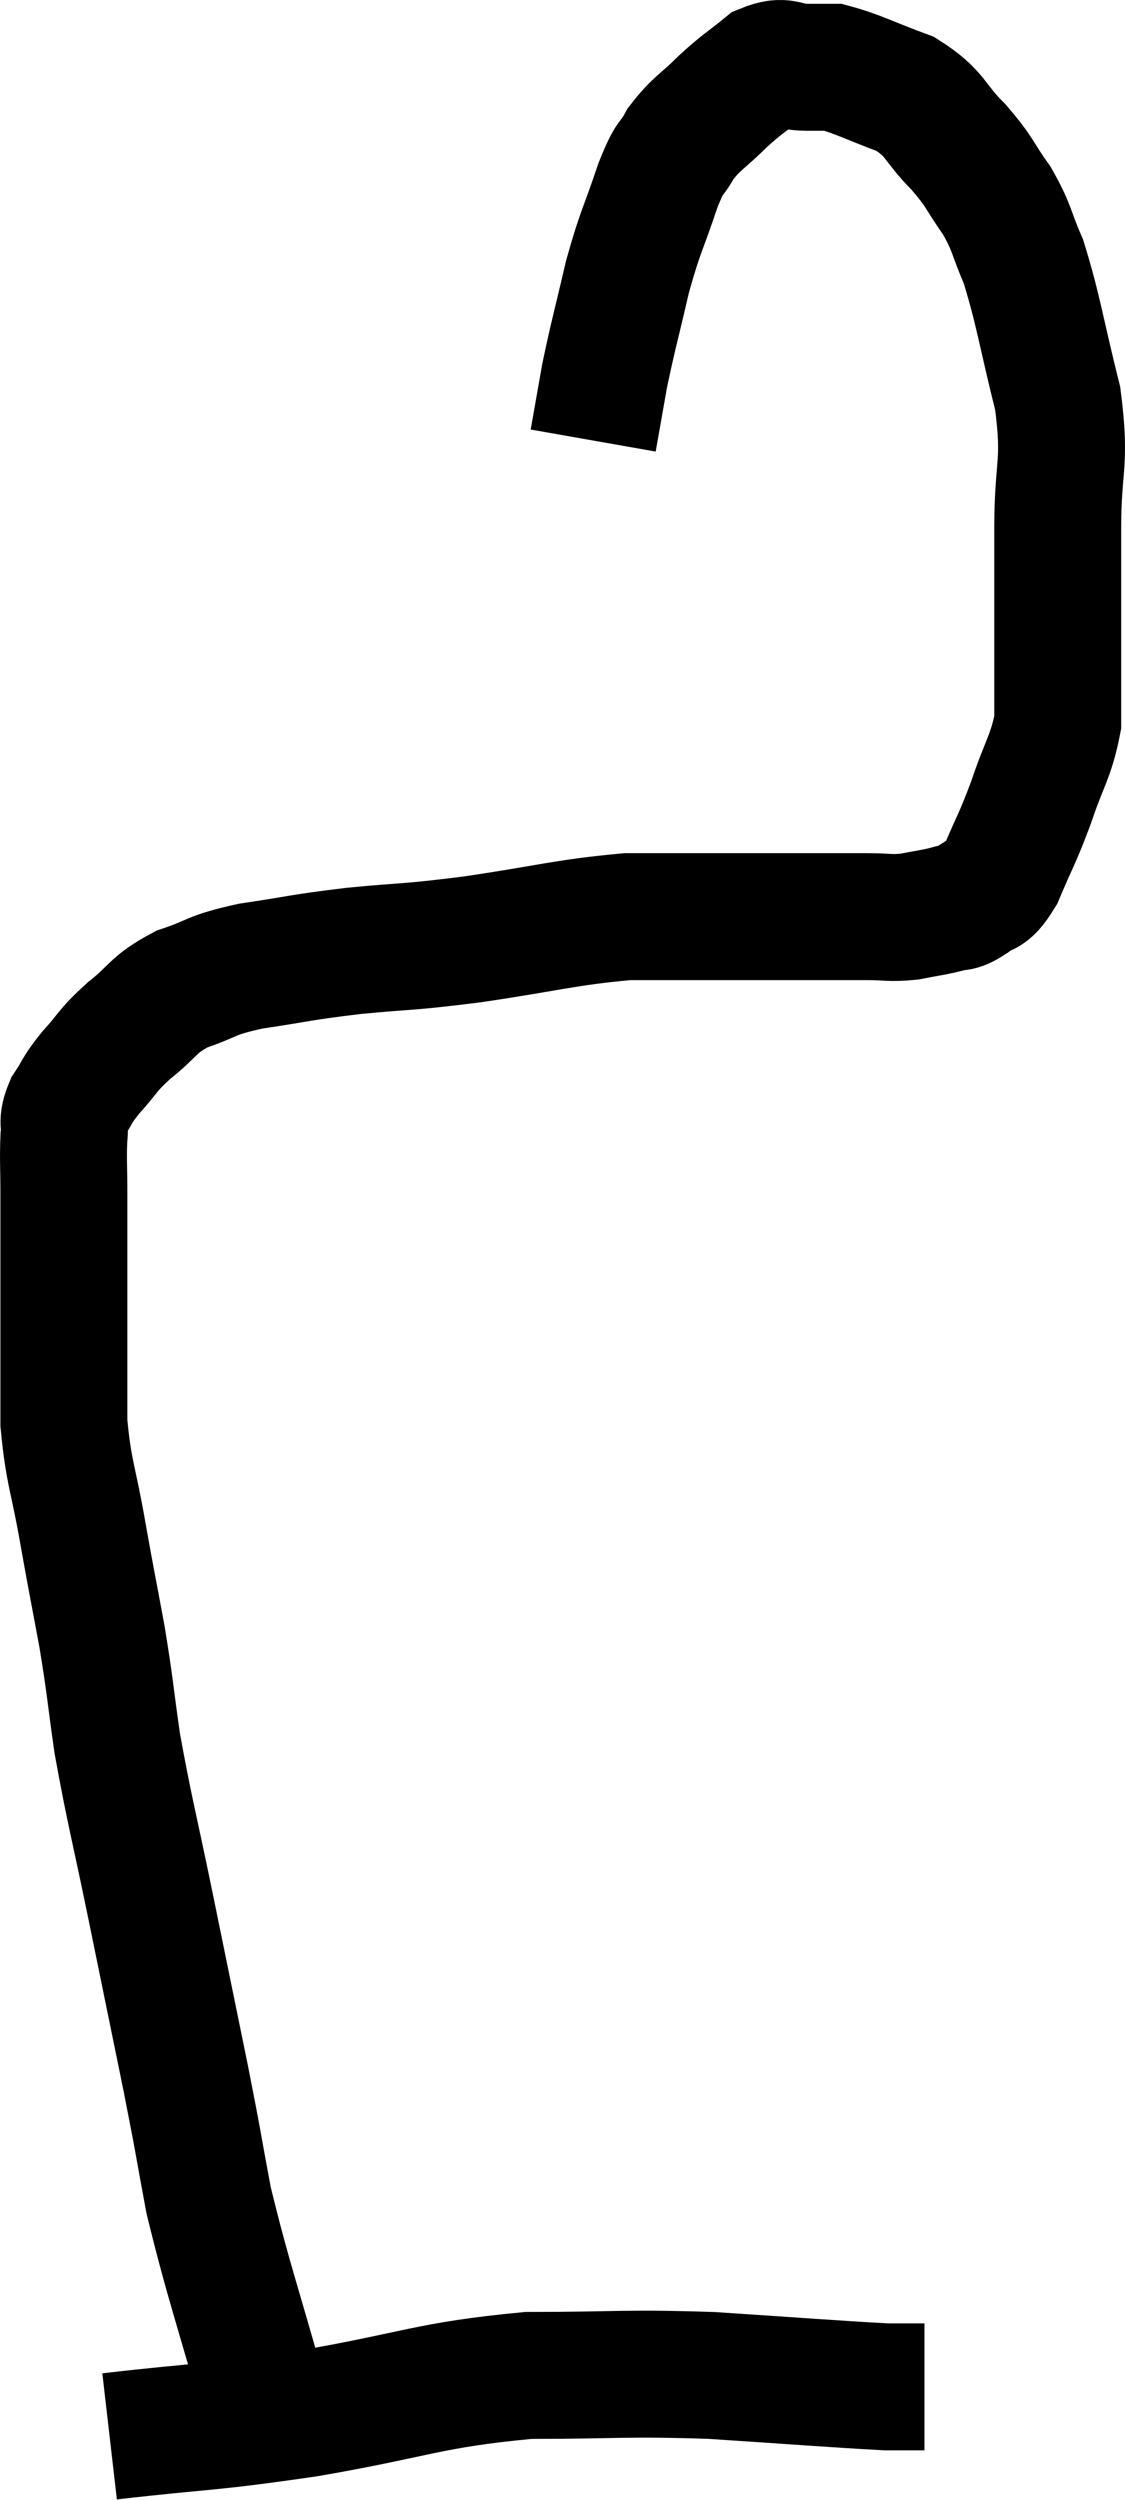 <svg xmlns="http://www.w3.org/2000/svg" viewBox="11.413 2.48 17.727 39.38" width="17.727" height="39.38"><path d="M 15.6 40.38 C 15.15 38.76, 15.015 38.43, 14.7 37.14 C 14.52 36.18, 14.565 36.36, 14.34 35.22 C 14.07 33.9, 14.07 33.9, 13.8 32.58 C 13.53 31.26, 13.455 31.02, 13.26 29.94 C 13.14 29.1, 13.155 29.085, 13.02 28.26 C 12.87 27.45, 12.87 27.48, 12.72 26.64 C 12.57 25.77, 12.495 25.695, 12.42 24.9 C 12.42 24.18, 12.42 24.045, 12.42 23.46 C 12.42 23.01, 12.42 23.1, 12.42 22.56 C 12.42 21.93, 12.42 21.84, 12.42 21.3 C 12.42 20.85, 12.405 20.745, 12.42 20.4 C 12.45 20.16, 12.375 20.175, 12.48 19.92 C 12.66 19.65, 12.6 19.68, 12.84 19.38 C 13.14 19.05, 13.08 19.05, 13.44 18.72 C 13.86 18.39, 13.8 18.315, 14.28 18.06 C 14.82 17.88, 14.685 17.85, 15.36 17.7 C 16.17 17.58, 16.11 17.565, 16.98 17.46 C 17.91 17.37, 17.76 17.415, 18.84 17.28 C 20.07 17.1, 20.31 17.01, 21.3 16.92 C 22.05 16.92, 22.275 16.92, 22.8 16.92 C 23.1 16.92, 23.055 16.92, 23.4 16.92 C 23.79 16.92, 23.76 16.92, 24.18 16.92 C 24.63 16.92, 24.69 16.92, 25.08 16.92 C 25.41 16.92, 25.425 16.95, 25.74 16.92 C 26.04 16.86, 26.1 16.86, 26.34 16.8 C 26.52 16.74, 26.49 16.815, 26.7 16.68 C 26.94 16.47, 26.94 16.65, 27.18 16.26 C 27.42 15.69, 27.435 15.72, 27.66 15.12 C 27.87 14.49, 27.975 14.4, 28.08 13.86 C 28.08 13.41, 28.08 13.725, 28.08 12.96 C 28.08 11.88, 28.08 11.85, 28.08 10.8 C 28.08 9.78, 28.215 9.81, 28.08 8.76 C 27.81 7.68, 27.78 7.38, 27.54 6.6 C 27.33 6.12, 27.375 6.09, 27.12 5.64 C 26.82 5.22, 26.88 5.22, 26.52 4.8 C 26.1 4.38, 26.175 4.275, 25.68 3.96 C 25.11 3.75, 24.93 3.645, 24.54 3.54 C 24.33 3.54, 24.39 3.54, 24.12 3.54 C 23.79 3.54, 23.79 3.405, 23.46 3.54 C 23.13 3.81, 23.13 3.78, 22.8 4.08 C 22.47 4.41, 22.395 4.41, 22.14 4.74 C 21.96 5.07, 21.99 4.875, 21.78 5.4 C 21.54 6.12, 21.51 6.09, 21.3 6.84 C 21.12 7.62, 21.075 7.755, 20.94 8.4 C 20.85 8.91, 20.805 9.165, 20.76 9.42 C 20.76 9.42, 20.76 9.42, 20.76 9.42 L 20.76 9.42" fill="none" stroke="black" stroke-width="2"></path><path d="M 13.14 40.86 C 14.7 40.68, 14.61 40.74, 16.26 40.5 C 18 40.2, 18.15 40.05, 19.74 39.9 C 21.18 39.9, 21.21 39.855, 22.62 39.9 C 24 39.99, 24.54 40.035, 25.38 40.08 C 25.68 40.08, 25.83 40.08, 25.98 40.08 L 25.98 40.08" fill="none" stroke="black" stroke-width="2"></path></svg>